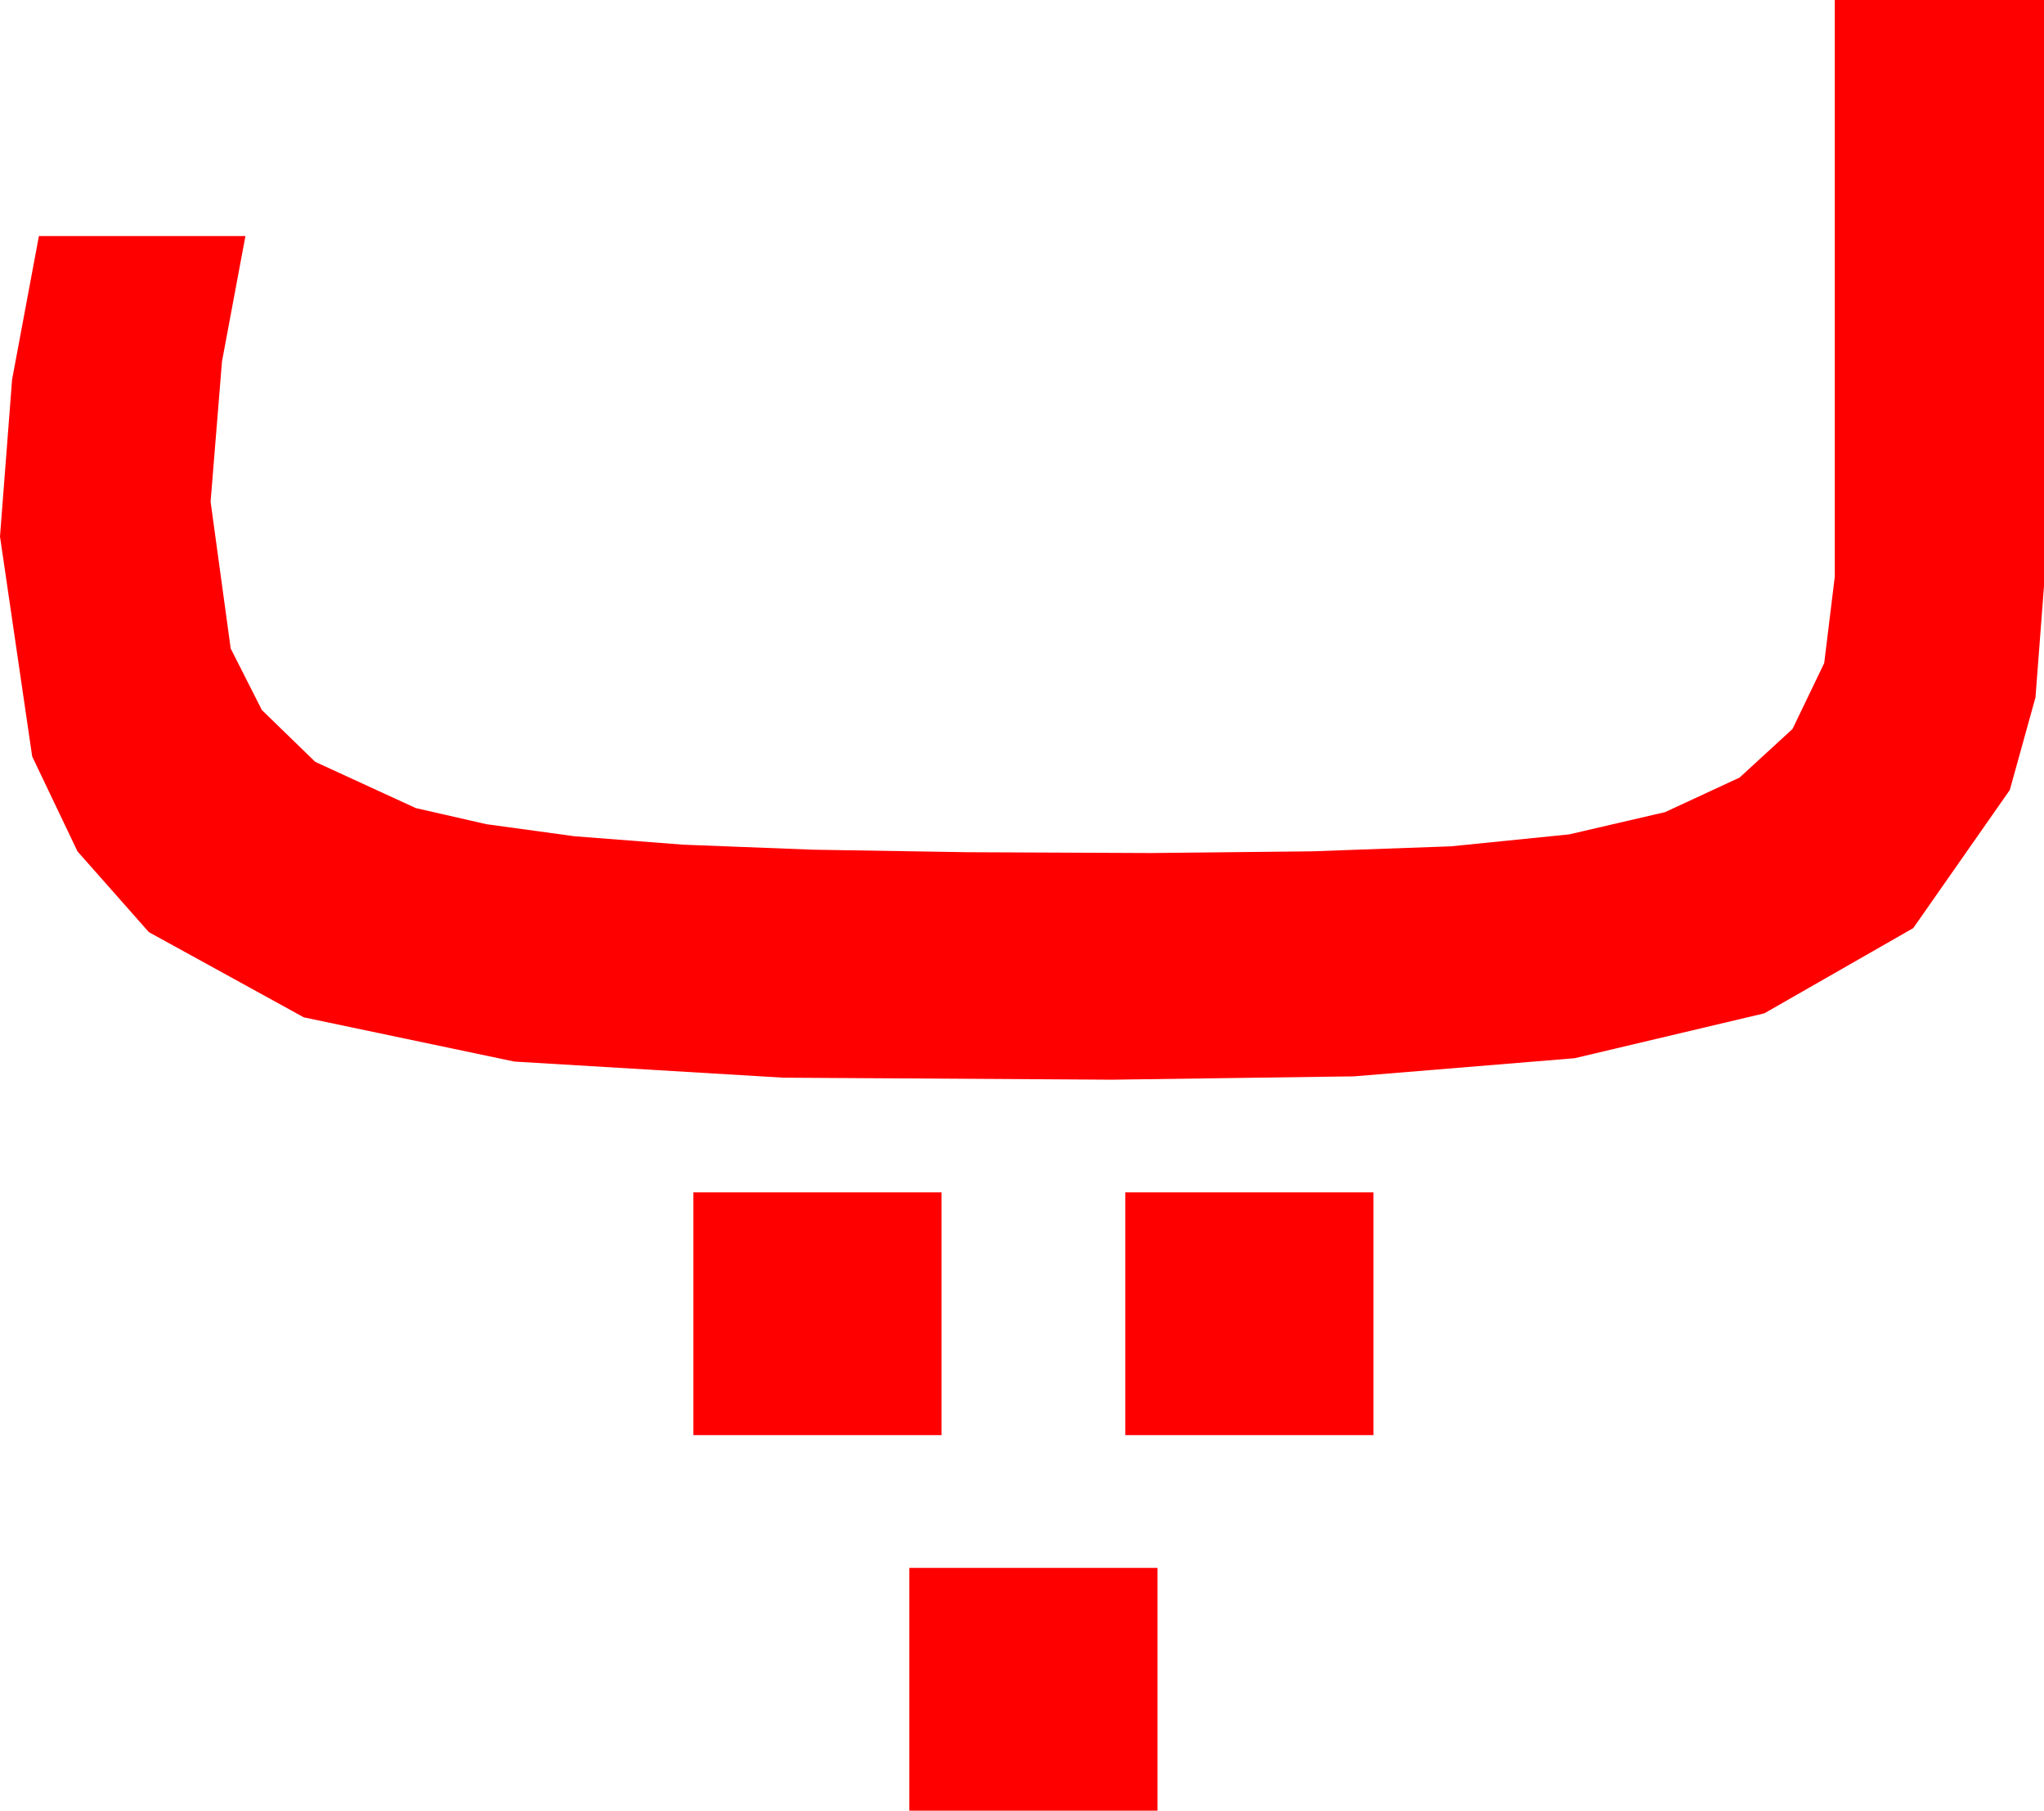 <?xml version="1.0" encoding="utf-8"?>
<!DOCTYPE svg PUBLIC "-//W3C//DTD SVG 1.1//EN" "http://www.w3.org/Graphics/SVG/1.1/DTD/svg11.dtd">
<svg width="44.648" height="39.551" xmlns="http://www.w3.org/2000/svg" xmlns:xlink="http://www.w3.org/1999/xlink" xmlns:xml="http://www.w3.org/XML/1998/namespace" version="1.1">
  <g>
    <g>
      <path style="fill:#FF0000;fill-opacity:1" d="M19.863,34.248L25.283,34.248 25.283,39.551 19.863,39.551 19.863,34.248z M24.58,26.045L30,26.045 30,31.348 24.58,31.348 24.58,26.045z M15.146,26.045L20.566,26.045 20.566,31.348 15.146,31.348 15.146,26.045z M40.078,0L44.648,0 44.648,12.803 44.462,15.234 43.901,17.256 41.792,20.273 38.54,22.134 34.395,23.115 29.575,23.511 24.287,23.584 17.109,23.54 11.235,23.188 6.636,22.222 3.252,20.361 1.692,18.596 0.703,16.523 0,11.719 0.264,8.291 0.85,5.156 5.361,5.156 4.849,7.896 4.6,10.957 5.039,14.165 5.72,15.509 6.885,16.641 9.082,17.651 10.624,18.003 12.554,18.267 14.916,18.45 17.754,18.56 21.138,18.615 25.137,18.633 28.652,18.596 31.699,18.486 34.274,18.226 36.372,17.739 37.998,16.985 39.155,15.923 39.847,14.484 40.078,12.598 40.078,0z" />
    </g>
  </g>
</svg>